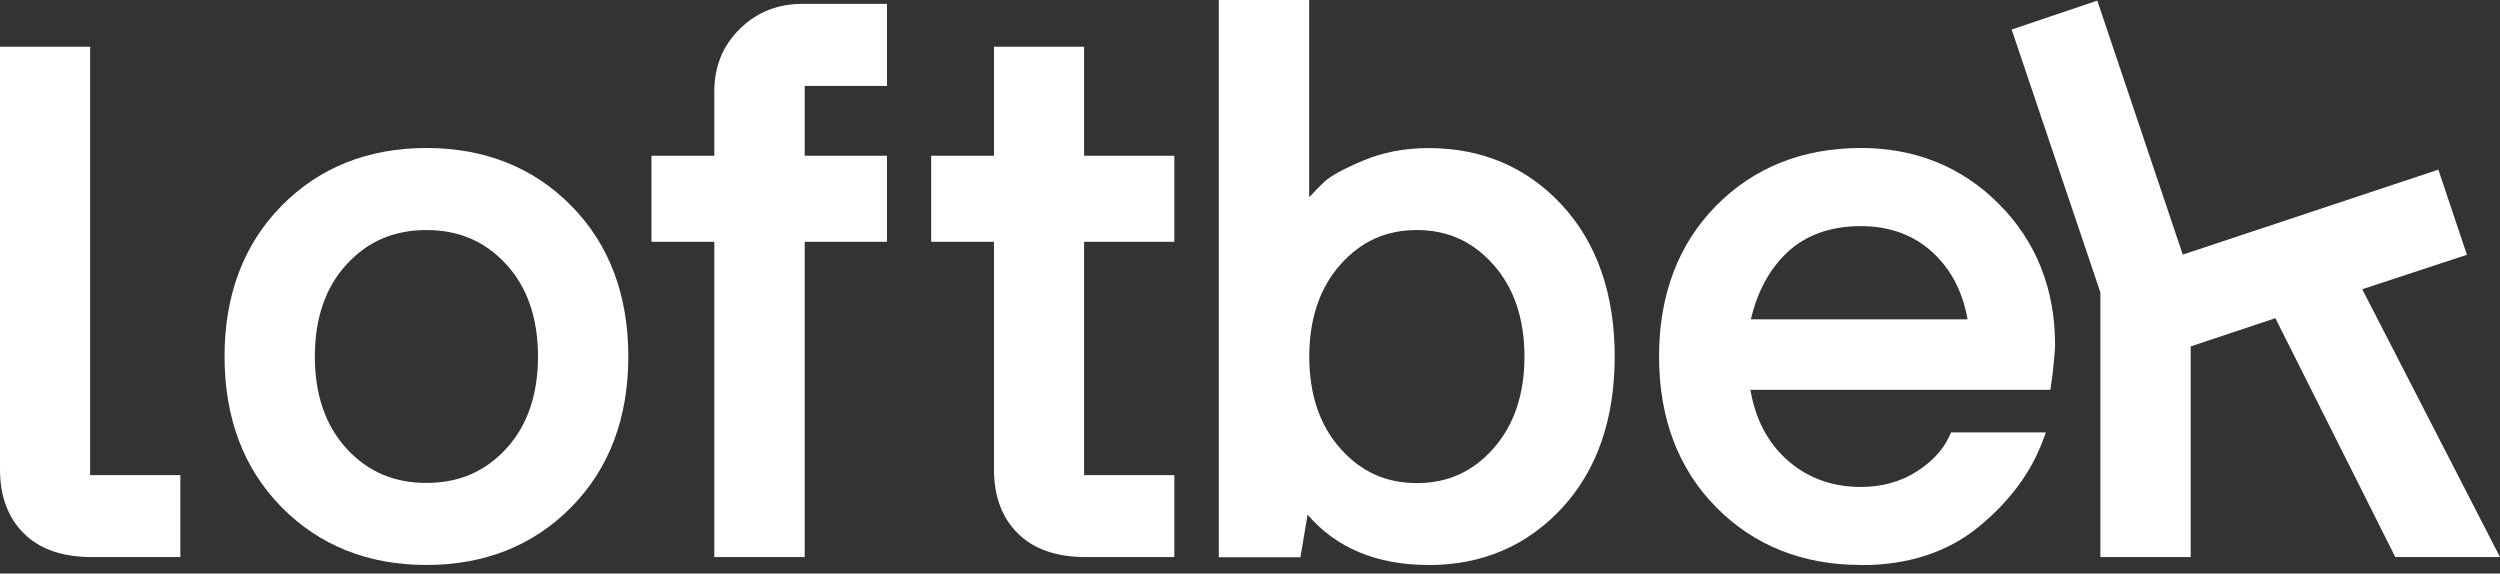 <svg width="170" height="39" viewBox="0 0 170 39" fill="none" xmlns="http://www.w3.org/2000/svg">
<rect x="0" y="0" width="170" height="39" fill="#333333" stroke="none"/>
<g clip-path="url(#clip0_5301_1300)">
<path d="M28.997 38.418C25.033 38.418 21.716 37.094 19.143 34.483C16.571 31.872 15.269 28.426 15.269 24.241C15.269 20.056 16.571 16.61 19.143 13.998C21.716 11.387 25.033 10.064 28.997 10.064C32.961 10.064 36.284 11.387 38.851 13.998C41.423 16.61 42.725 20.05 42.725 24.241C42.725 28.432 41.423 31.872 38.851 34.483C36.278 37.094 32.961 38.418 28.997 38.418ZM28.997 15.644C26.79 15.644 25.015 16.407 23.57 17.975C22.136 19.531 21.41 21.642 21.41 24.241C21.41 26.84 22.136 28.951 23.57 30.507C25.009 32.075 26.784 32.838 28.997 32.838C31.21 32.838 32.979 32.075 34.425 30.507C35.858 28.951 36.584 26.84 36.584 24.241C36.584 21.642 35.858 19.531 34.425 17.975C32.979 16.407 31.204 15.644 28.997 15.644Z" fill="white"/>
<path d="M48.572 37.882V16.443H44.302V10.588H48.572V6.23C48.572 4.525 49.154 3.094 50.3 1.973C51.439 0.841 52.878 0.262 54.576 0.262H60.315V5.843H54.72V10.588H60.315V16.443H54.72V37.882H48.572Z" fill="white"/>
<path d="M73.851 37.882C71.848 37.882 70.289 37.345 69.221 36.278C68.141 35.222 67.59 33.756 67.59 31.914V16.443H63.32V10.588H67.59V3.178H73.719V10.588H79.854V16.443H73.719V32.307H79.854V37.882H73.851Z" fill="white"/>
<path d="M6.261 37.882C4.258 37.882 2.699 37.345 1.631 36.278C0.552 35.222 0 33.756 0 31.914V3.178H6.129V32.307H12.264V37.882H6.261Z" fill="white"/>
<path d="M97.145 38.418C93.624 38.418 90.859 37.267 88.916 34.996L88.43 37.893H82.877V0H89.024V13.414C89.408 12.997 89.75 12.651 90.038 12.377C90.47 11.971 91.333 11.494 92.689 10.922C94.032 10.356 95.525 10.069 97.139 10.069C100.791 10.069 103.85 11.381 106.231 13.963C108.599 16.538 109.799 19.996 109.799 24.247C109.799 28.498 108.599 31.961 106.231 34.531C103.85 37.112 100.791 38.424 97.139 38.424L97.145 38.418ZM96.347 15.644C94.248 15.644 92.545 16.413 91.141 17.999C89.744 19.573 89.03 21.677 89.03 24.247C89.03 26.816 89.738 28.921 91.141 30.495C92.545 32.081 94.248 32.85 96.347 32.85C98.446 32.85 100.149 32.081 101.553 30.495C102.95 28.921 103.664 26.816 103.664 24.247C103.664 21.677 102.956 19.579 101.553 17.999C100.149 16.419 98.446 15.644 96.347 15.644Z" fill="white"/>
<path d="M126.543 38.418C122.579 38.418 119.263 37.094 116.69 34.483C114.117 31.872 112.816 28.426 112.816 24.241C112.816 20.056 114.117 16.61 116.69 13.998C119.263 11.387 122.579 10.064 126.543 10.064C130.262 10.064 133.428 11.351 135.947 13.891C138.466 16.431 139.744 19.644 139.744 23.448C139.744 23.782 139.69 24.426 139.582 25.403L139.426 26.506H119.029C119.353 28.45 120.168 30.024 121.446 31.204C122.819 32.468 124.534 33.112 126.549 33.112C127.959 33.112 129.218 32.766 130.298 32.087C131.377 31.407 132.139 30.584 132.565 29.642L132.673 29.404H139.12L138.916 29.952C138.112 32.128 136.649 34.102 134.556 35.819C132.445 37.548 129.752 38.43 126.543 38.43V38.418ZM133.794 21.713C133.47 19.871 132.697 18.362 131.485 17.224C130.184 15.996 128.523 15.376 126.543 15.376C124.462 15.376 122.765 15.99 121.5 17.194C120.318 18.321 119.497 19.841 119.059 21.713H133.794Z" fill="white"/>
<path d="M162.881 37.882L154.725 21.636L148.967 23.555V37.882H142.826V19.883L136.793 2.009L142.616 0.042L148.428 17.313L165.808 11.536L167.751 17.325L160.632 19.668L170 37.882H162.881Z" fill="white"/>
</g>
<defs>
<clipPath id="clip0_5301_1300">
<rect width="170" height="38.418" fill="white"/>
</clipPath>
</defs>
</svg>

